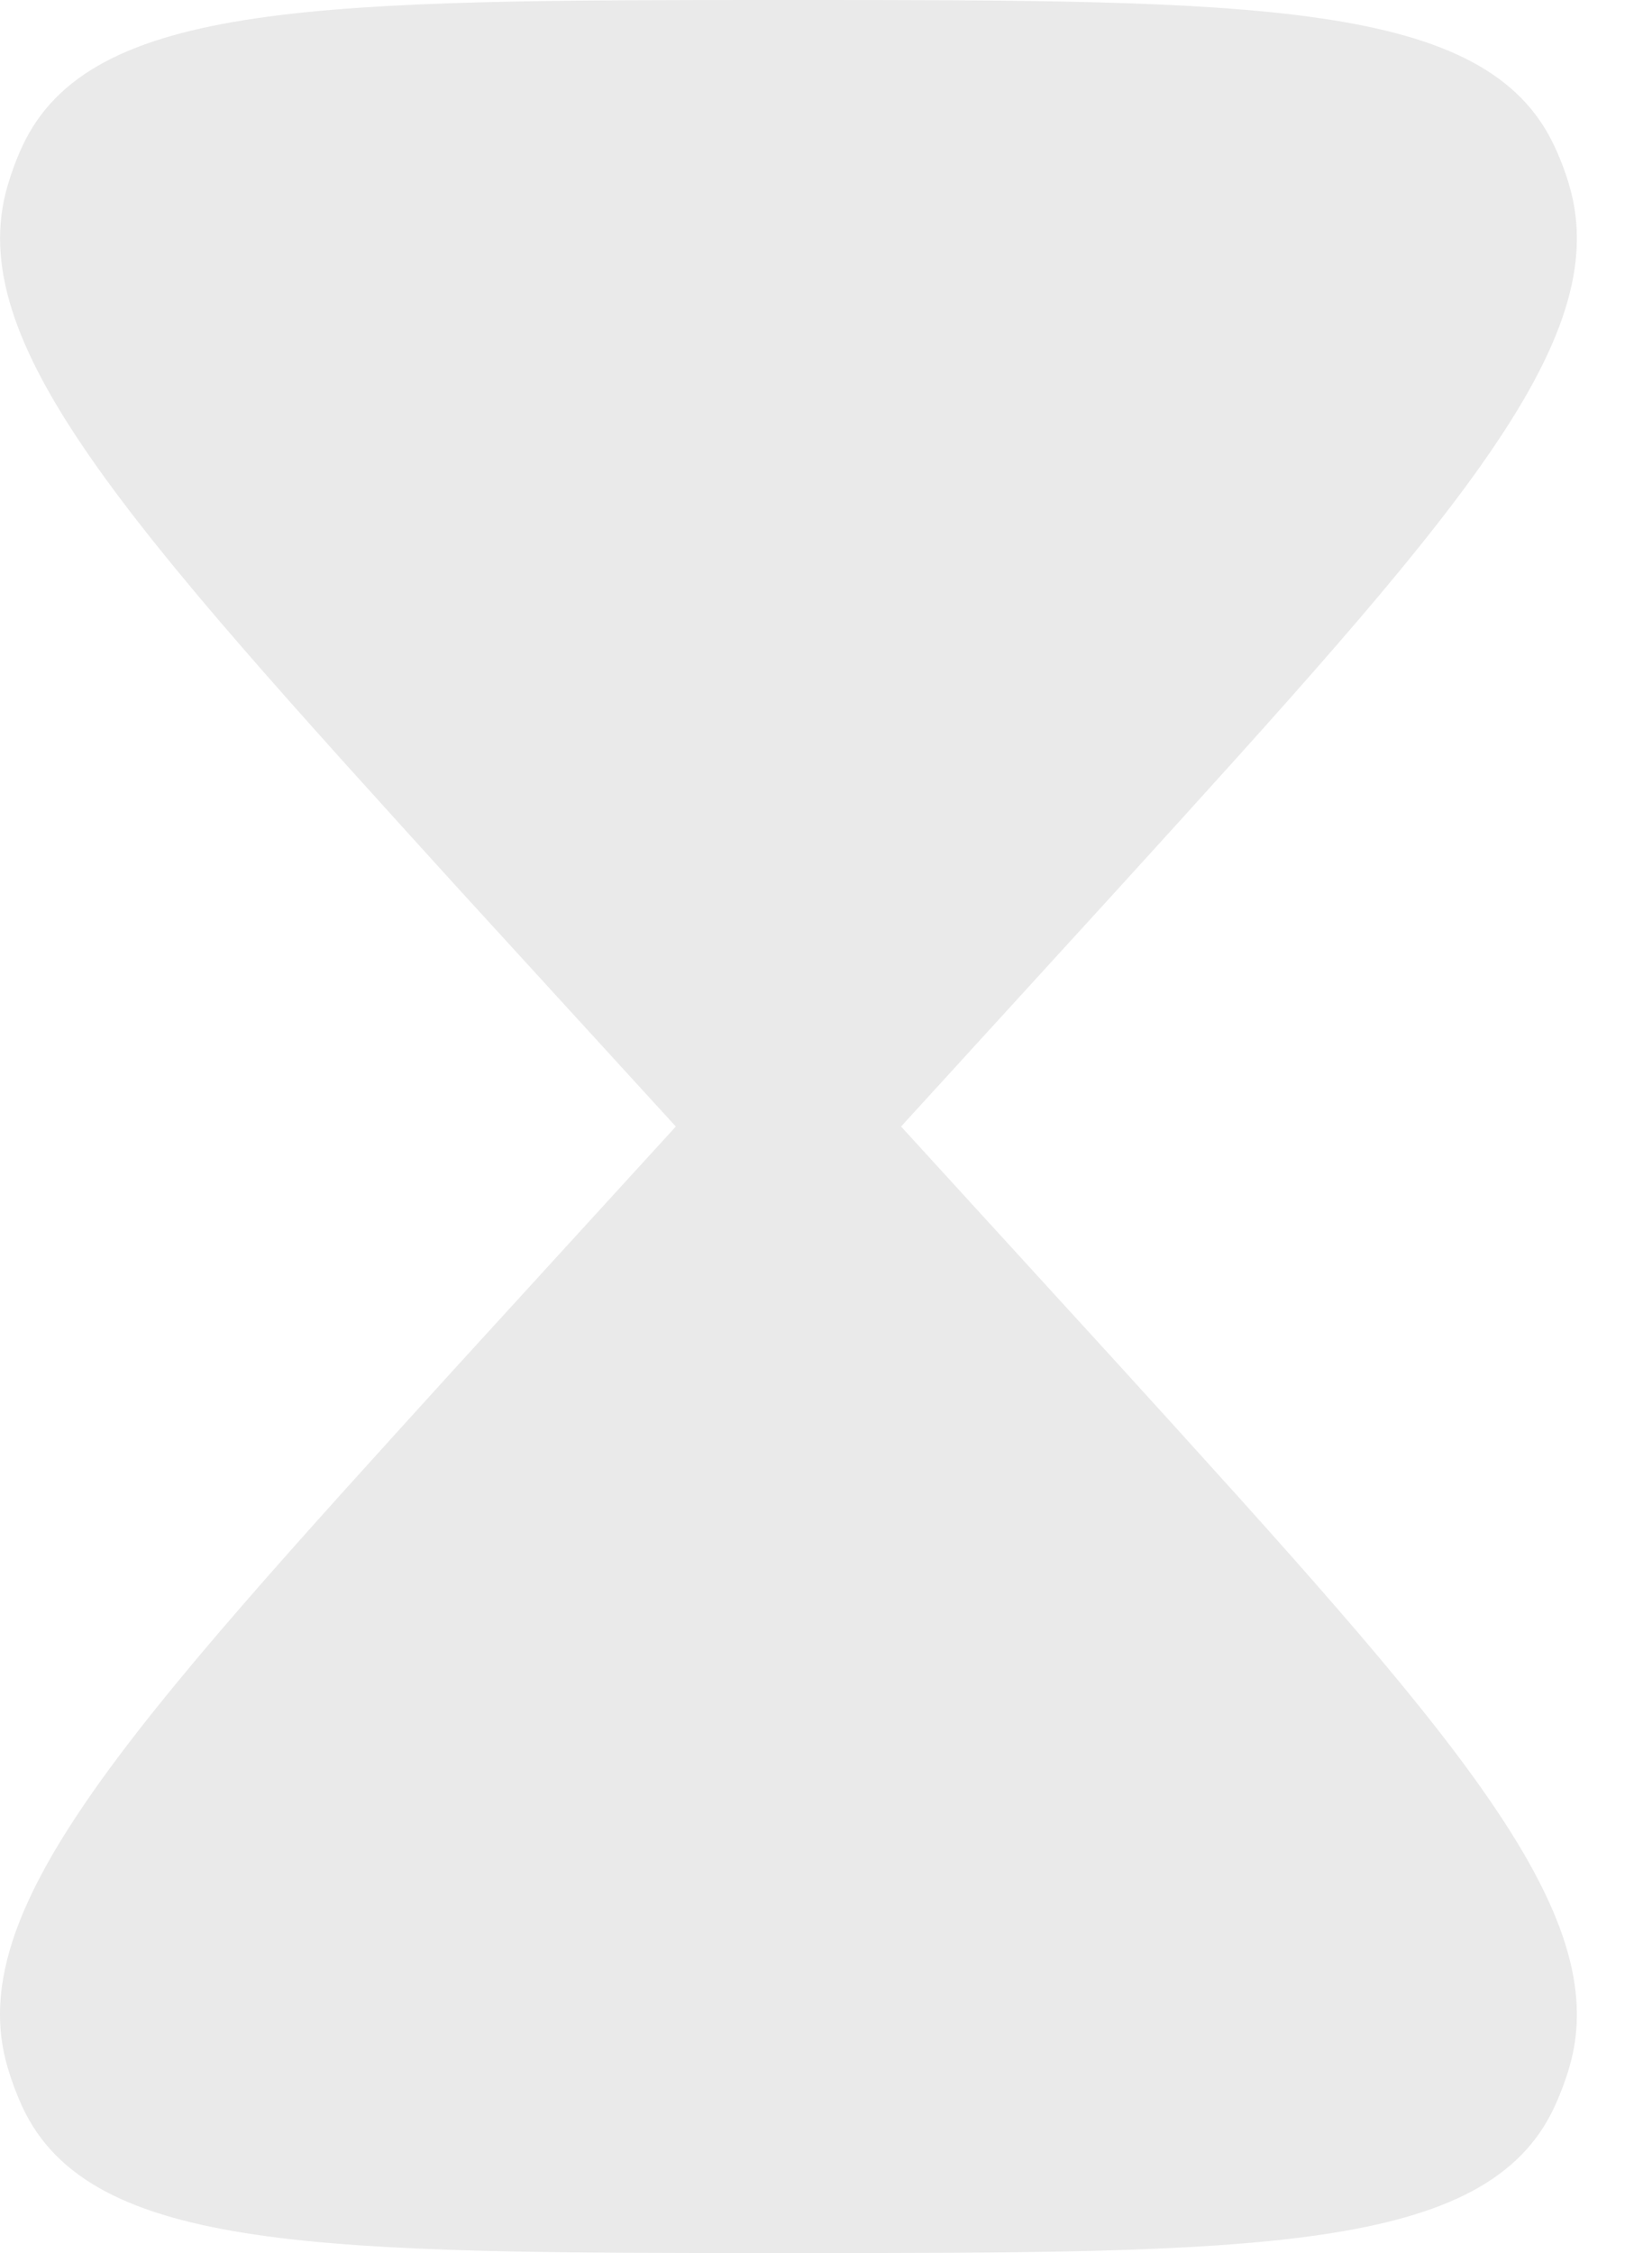 <svg width="11" height="15" viewBox="0 0 11 15" fill="none" xmlns="http://www.w3.org/2000/svg">
<path d="M0.148 0.975C0.6 0 2.15 0 5.25 0C8.35 0 9.9 0 10.351 0.975C10.39 1.058 10.423 1.145 10.449 1.234C10.756 2.275 9.66 3.481 7.468 5.892L6 7.5L7.468 9.107C9.66 11.519 10.756 12.725 10.449 13.765C10.423 13.854 10.39 13.941 10.351 14.026C9.9 15 8.35 15 5.25 15C2.15 15 0.6 15 0.148 14.025C0.11 13.941 0.077 13.854 0.051 13.765C-0.257 12.725 0.84 11.519 3.031 9.108L4.5 7.5L3.031 5.893C0.84 3.48 -0.255 2.275 0.051 1.235C0.077 1.146 0.109 1.059 0.148 0.975Z" fill="#EAEAEA"/>
</svg>
